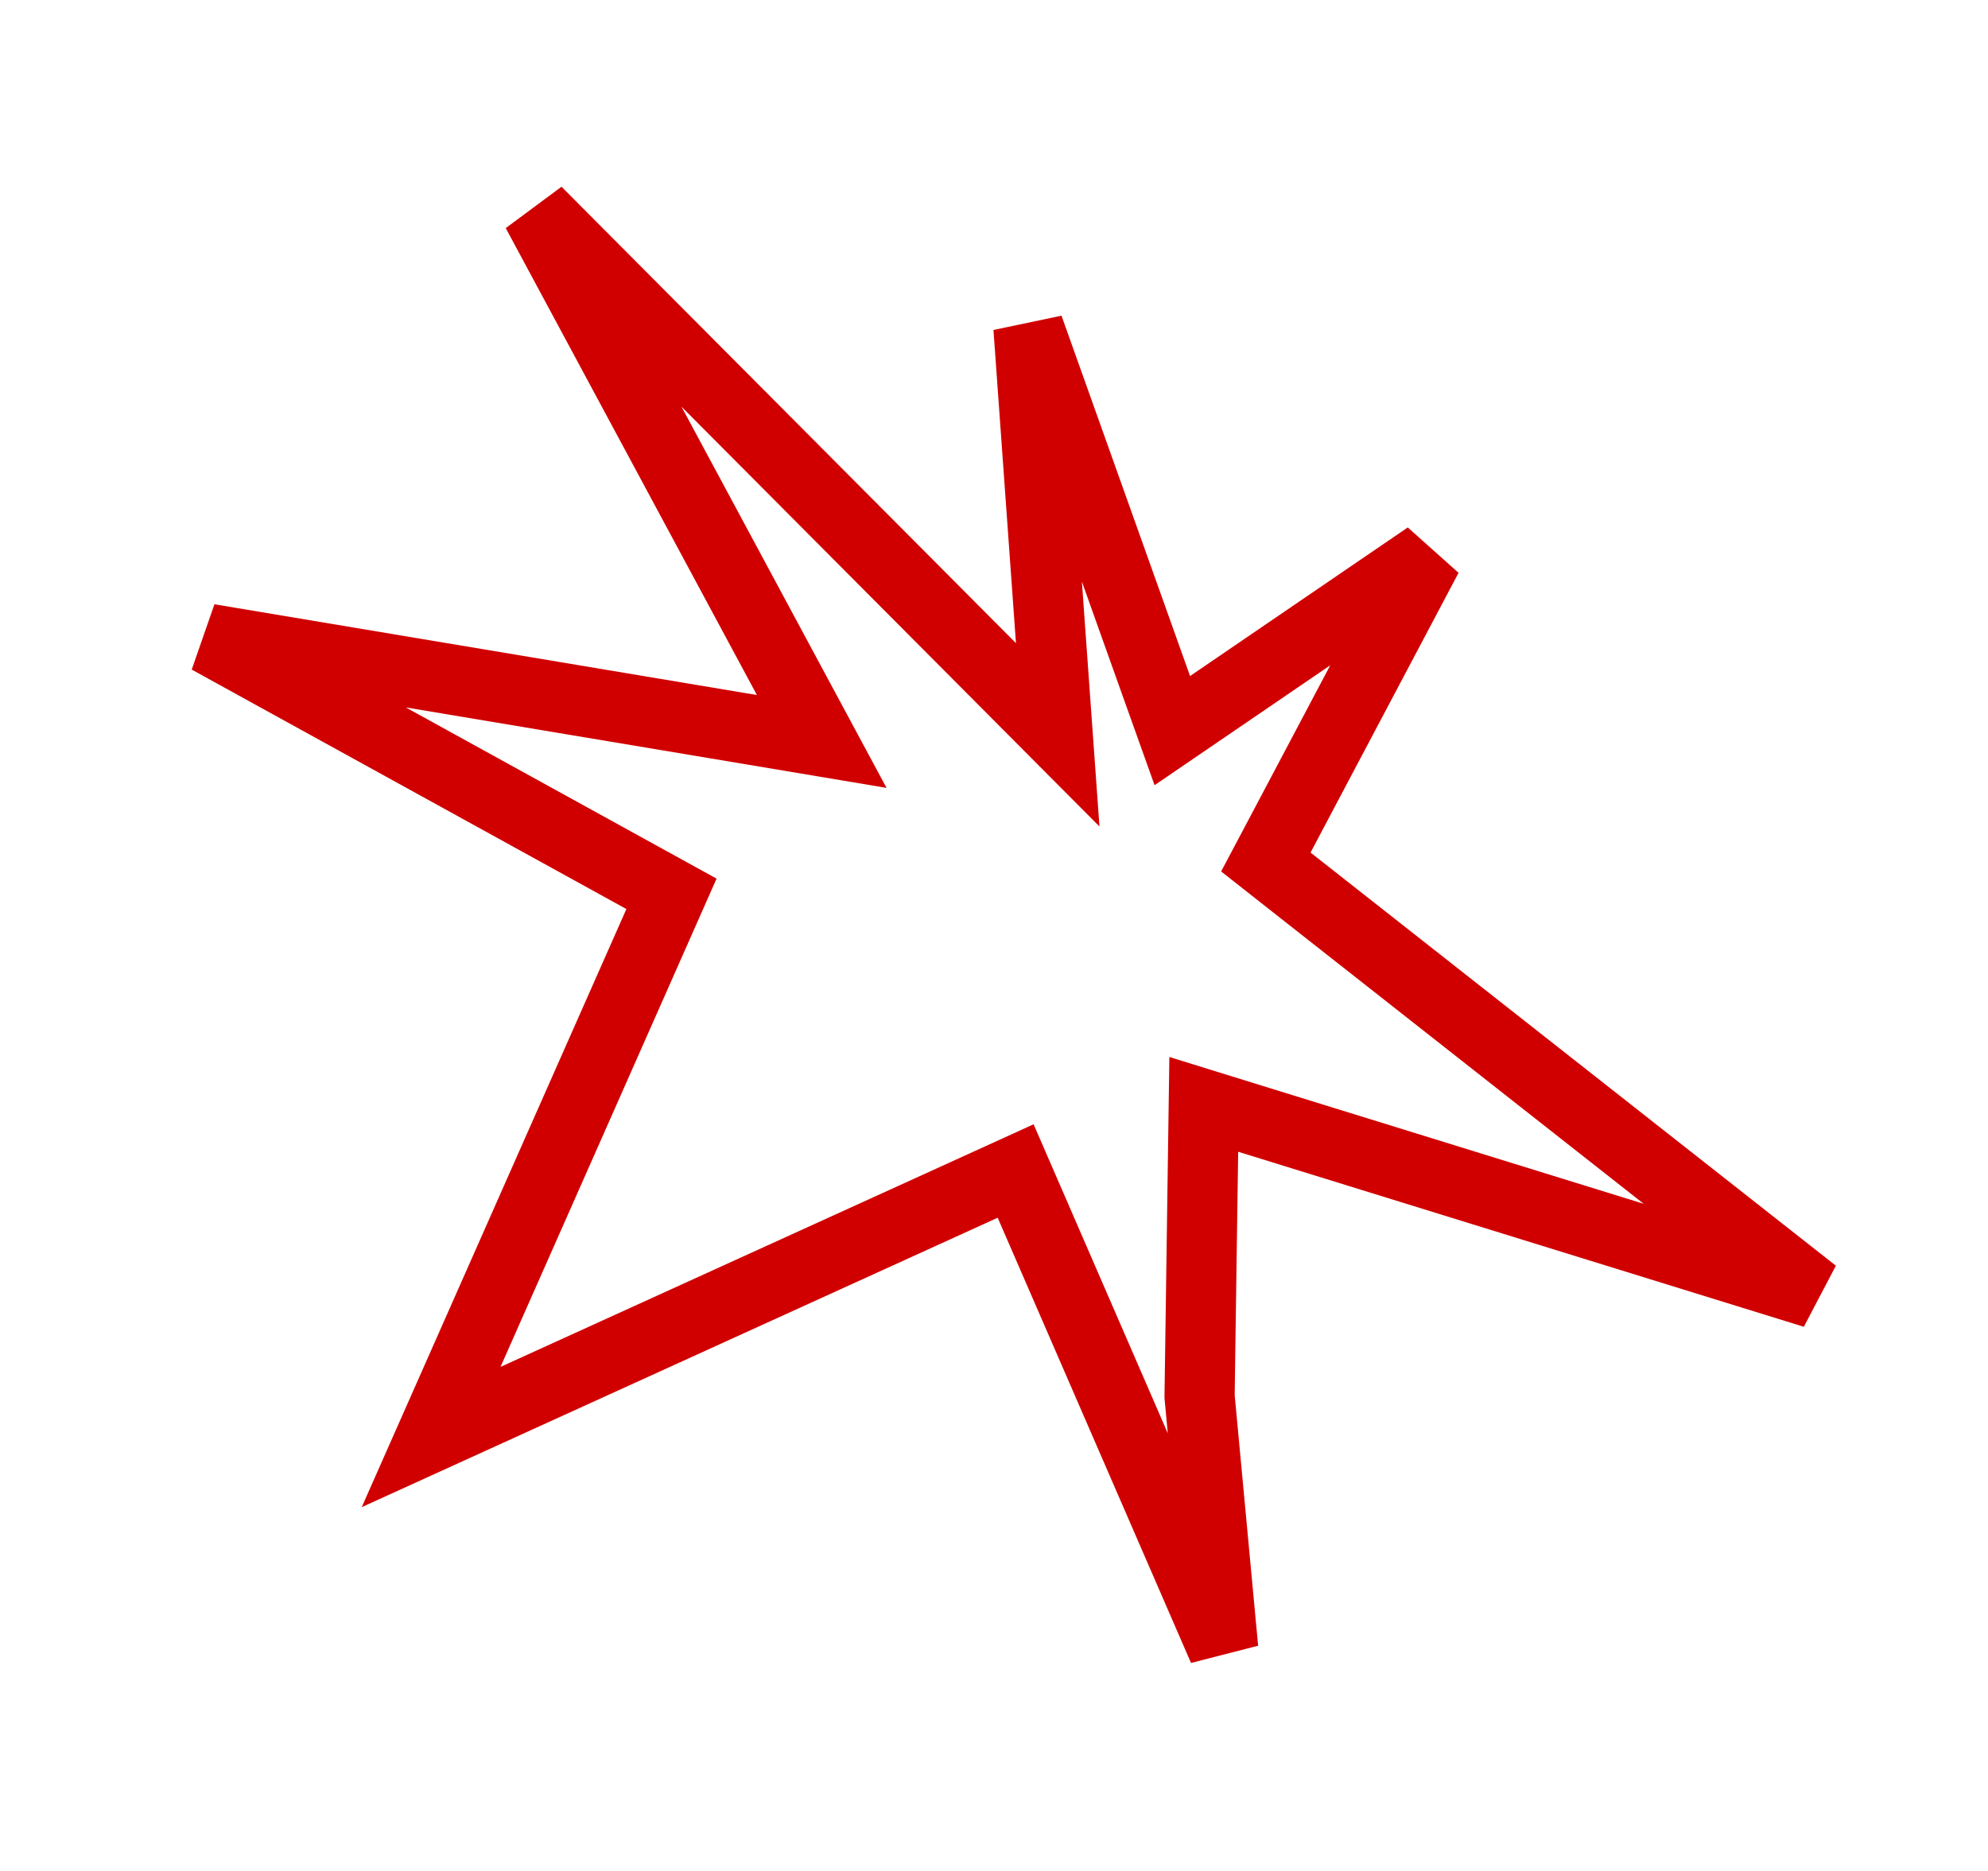 <svg width="85" height="80" viewBox="0 0 85 80" fill="none" xmlns="http://www.w3.org/2000/svg">
<path d="M27.506 37.556L8.921 27.317L32.116 31.198L35.134 31.704L33.684 29.009L22.945 9.043L42.376 28.559L45.224 31.42L44.935 27.393L43.973 14.002L49.47 29.41L50.124 31.24L51.729 30.145L61.037 23.792L54.709 35.752L54.123 36.858L55.107 37.633L77.569 55.299L53.383 47.815L51.469 47.222L51.44 49.226L51.291 59.628L51.29 59.709L51.297 59.789L52.3 70.509L44.033 51.471L43.425 50.071L42.036 50.704L18.433 61.446L28.154 39.476L28.71 38.219L27.506 37.556Z" stroke="#D10000" stroke-width="3"/>
</svg>
